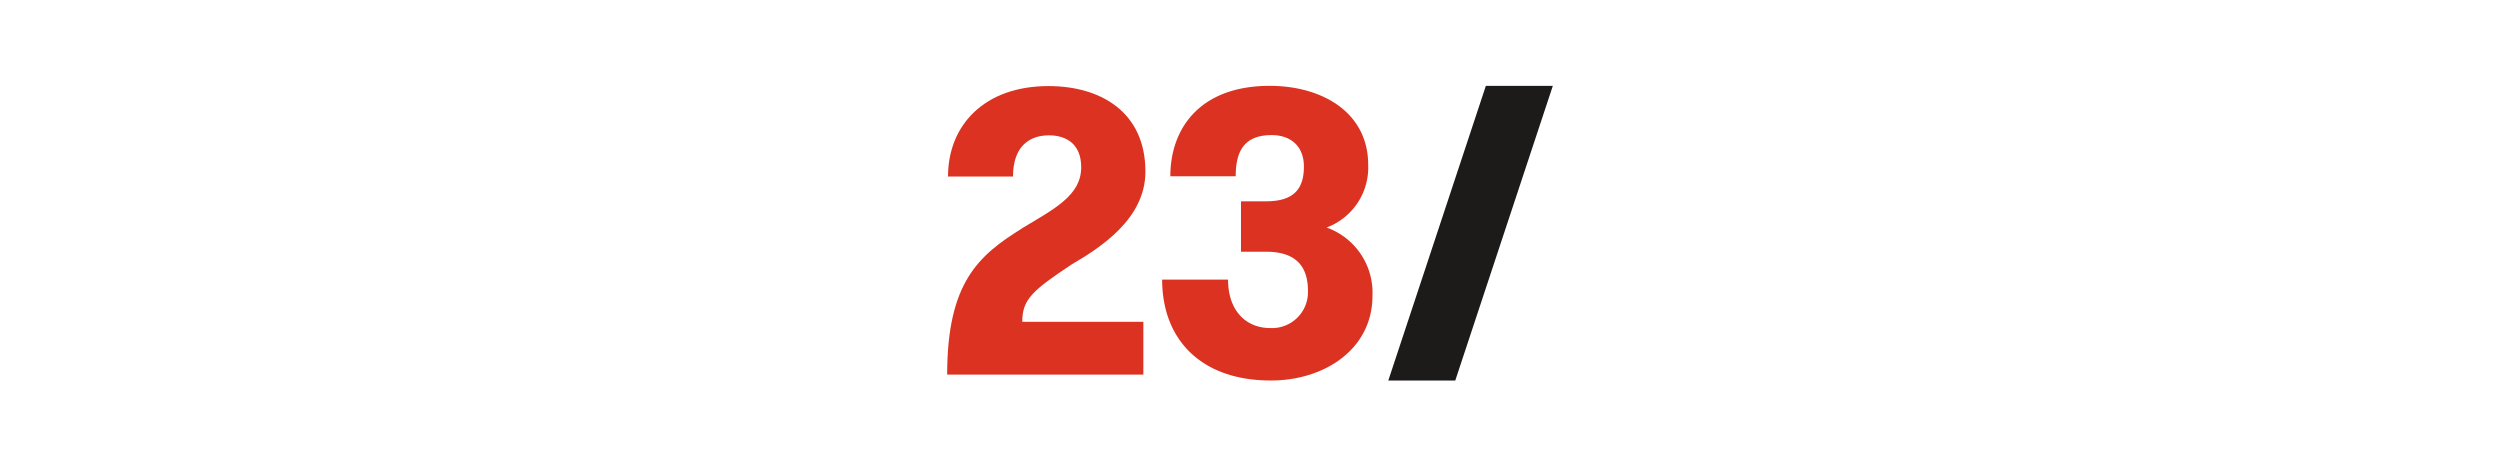 <svg xmlns="http://www.w3.org/2000/svg" width="327" height="61" viewBox="0 0 327 61">
    <polygon points="194.35 11.23 181.59 49.77 190.35 49.77 203.11 11.23 194.35 11.23" fill="#1c1b1a"/>
	<path d="M133.66,29.87c4.33-2.59,7.76-4.33,7.76-8,0-2.95-1.85-4.17-4.22-4.17-2.64,0-4.7,1.53-4.7,5.39H124c0-6.71,4.75-11.83,13.14-11.83,6.82,0,12.68,3.38,12.68,11.19,0,6.23-6,10-9.67,12.15-5.06,3.37-6.44,4.54-6.44,7.49h15.84V49H123.89c0-12,4.07-15.58,9.77-19.11" fill="#db3222"/>
	<path d="M160.63,36.57c0,4,2.27,6.34,5.54,6.34a4.7,4.7,0,0,0,4.91-4.86c0-3.06-1.43-5.12-5.44-5.12h-3.32v-6.6h3.32c3.8,0,4.91-1.85,4.91-4.54s-1.74-4.12-4.22-4.12c-3.64,0-4.7,2.17-4.7,5.39h-8.55c0-6.29,3.9-11.83,13-11.83,6.81,0,12.88,3.43,12.88,10.35a8.38,8.38,0,0,1-5.44,8.18,9.05,9.05,0,0,1,6,8.92c0,7-6.28,11.09-13.3,11.09-9.14,0-14.21-5.38-14.21-13.2Z" fill="#db3222"/>
</svg>
